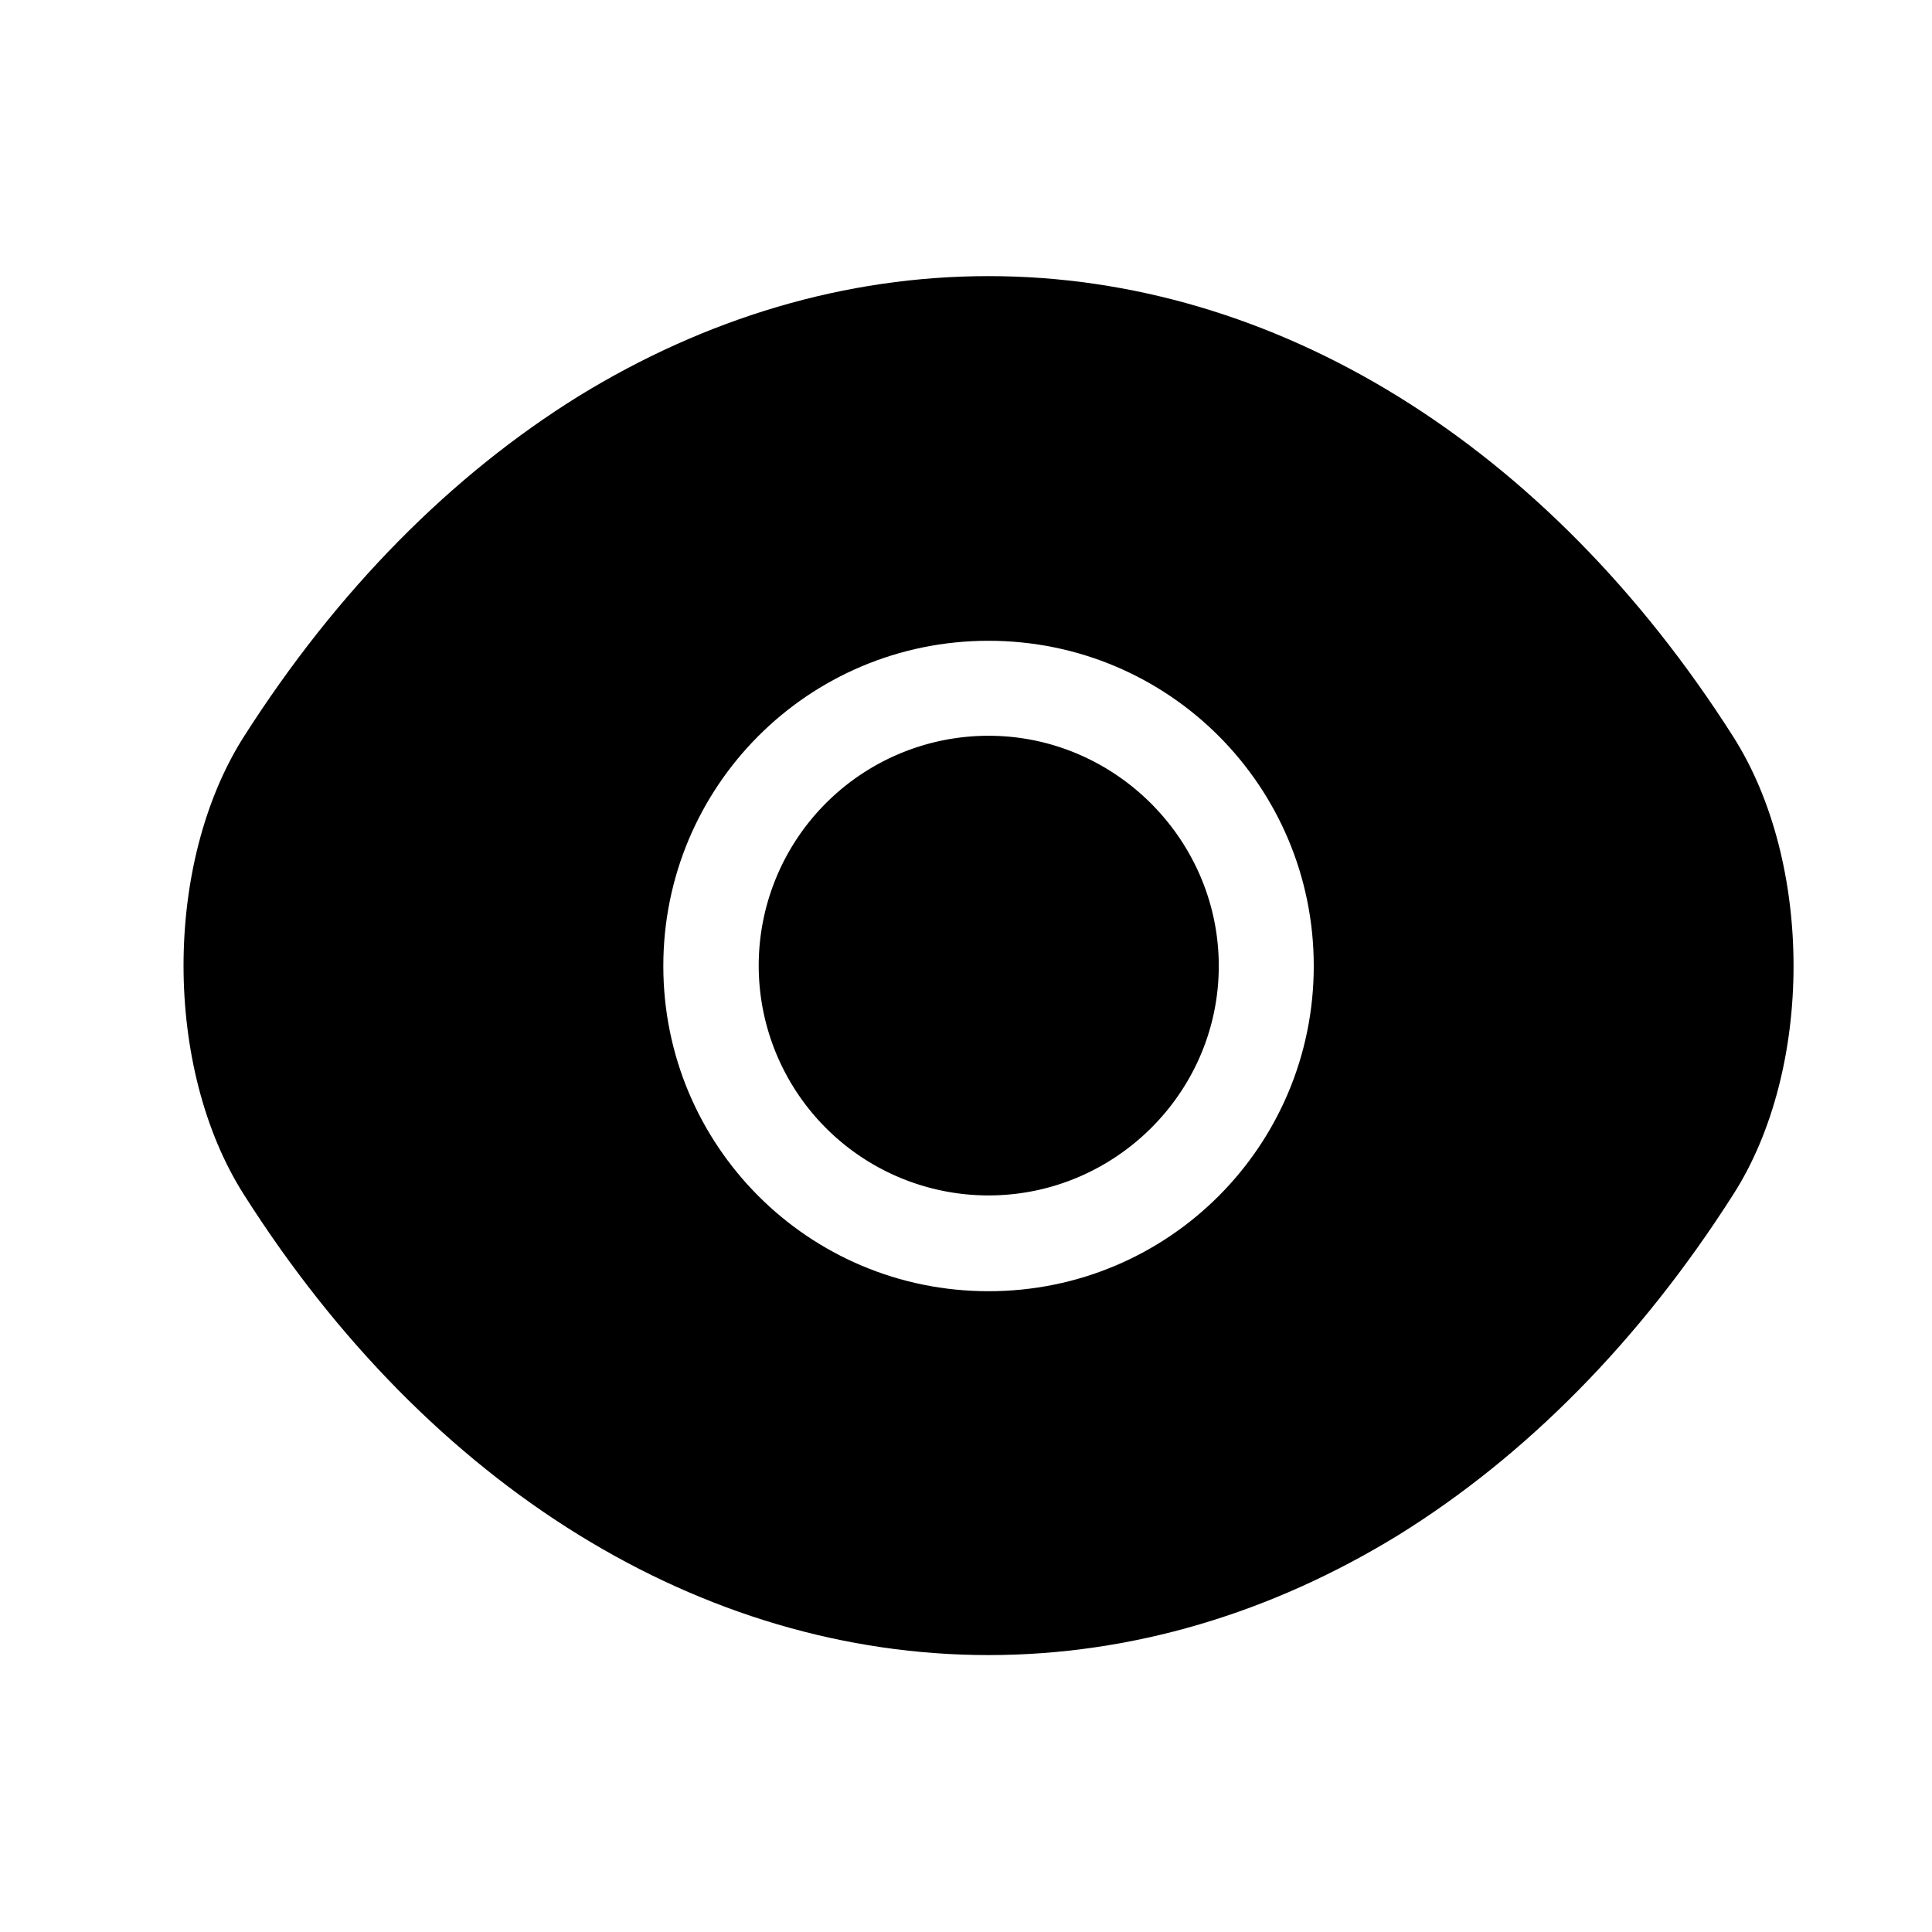<svg xmlns="http://www.w3.org/2000/svg" width="24" height="24" viewBox="0 0 24 24" fill="none"><path d="M21.53 9.15c-2.31-3.63-5.69-5.72-9.25-5.72-1.78 0-3.51.52-5.09 1.49-1.58.98-3 2.41-4.16 4.23-1 1.57-1 4.12 0 5.69 2.31 3.64 5.69 5.72 9.25 5.72 1.78 0 3.51-.52 5.09-1.49 1.58-.98 3-2.41 4.16-4.23 1-1.56 1-4.12 0-5.69zm-9.25 6.89c-2.24 0-4.04-1.81-4.04-4.04s1.8-4.04 4.04-4.04 4.04 1.81 4.04 4.04-1.8 4.04-4.04 4.04z" fill="currentColor"/><path d="M12.28 9.14a2.855 2.855 0 0 0 0 5.71c1.57 0 2.86-1.28 2.86-2.85s-1.29-2.86-2.86-2.86z" fill="currentColor"/></svg>